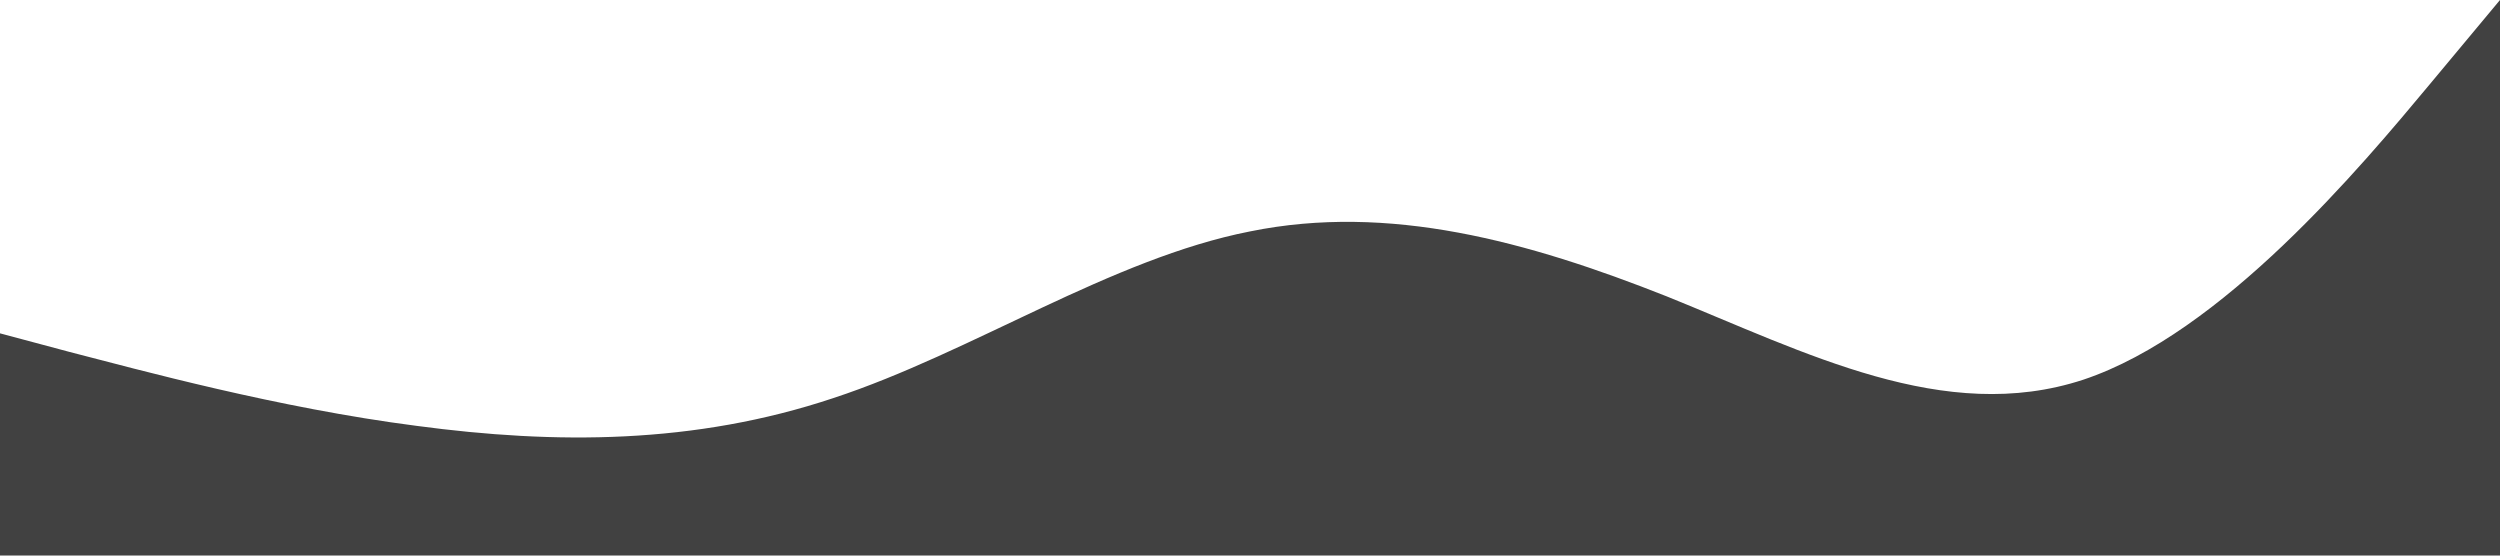 <?xml version="1.0" standalone="no"?><svg xmlns="http://www.w3.org/2000/svg" viewBox="0 0 1440 320"><path fill="#414141" fill-opacity="1" d="M0,192L40,202.7C80,213,160,235,240,245.3C320,256,400,256,480,229.3C560,203,640,149,720,133.3C800,117,880,139,960,170.7C1040,203,1120,245,1200,218.7C1280,192,1360,96,1400,48L1440,0L1440,320L1400,320C1360,320,1280,320,1200,320C1120,320,1040,320,960,320C880,320,800,320,720,320C640,320,560,320,480,320C400,320,320,320,240,320C160,320,80,320,40,320L0,320Z"></path></svg>